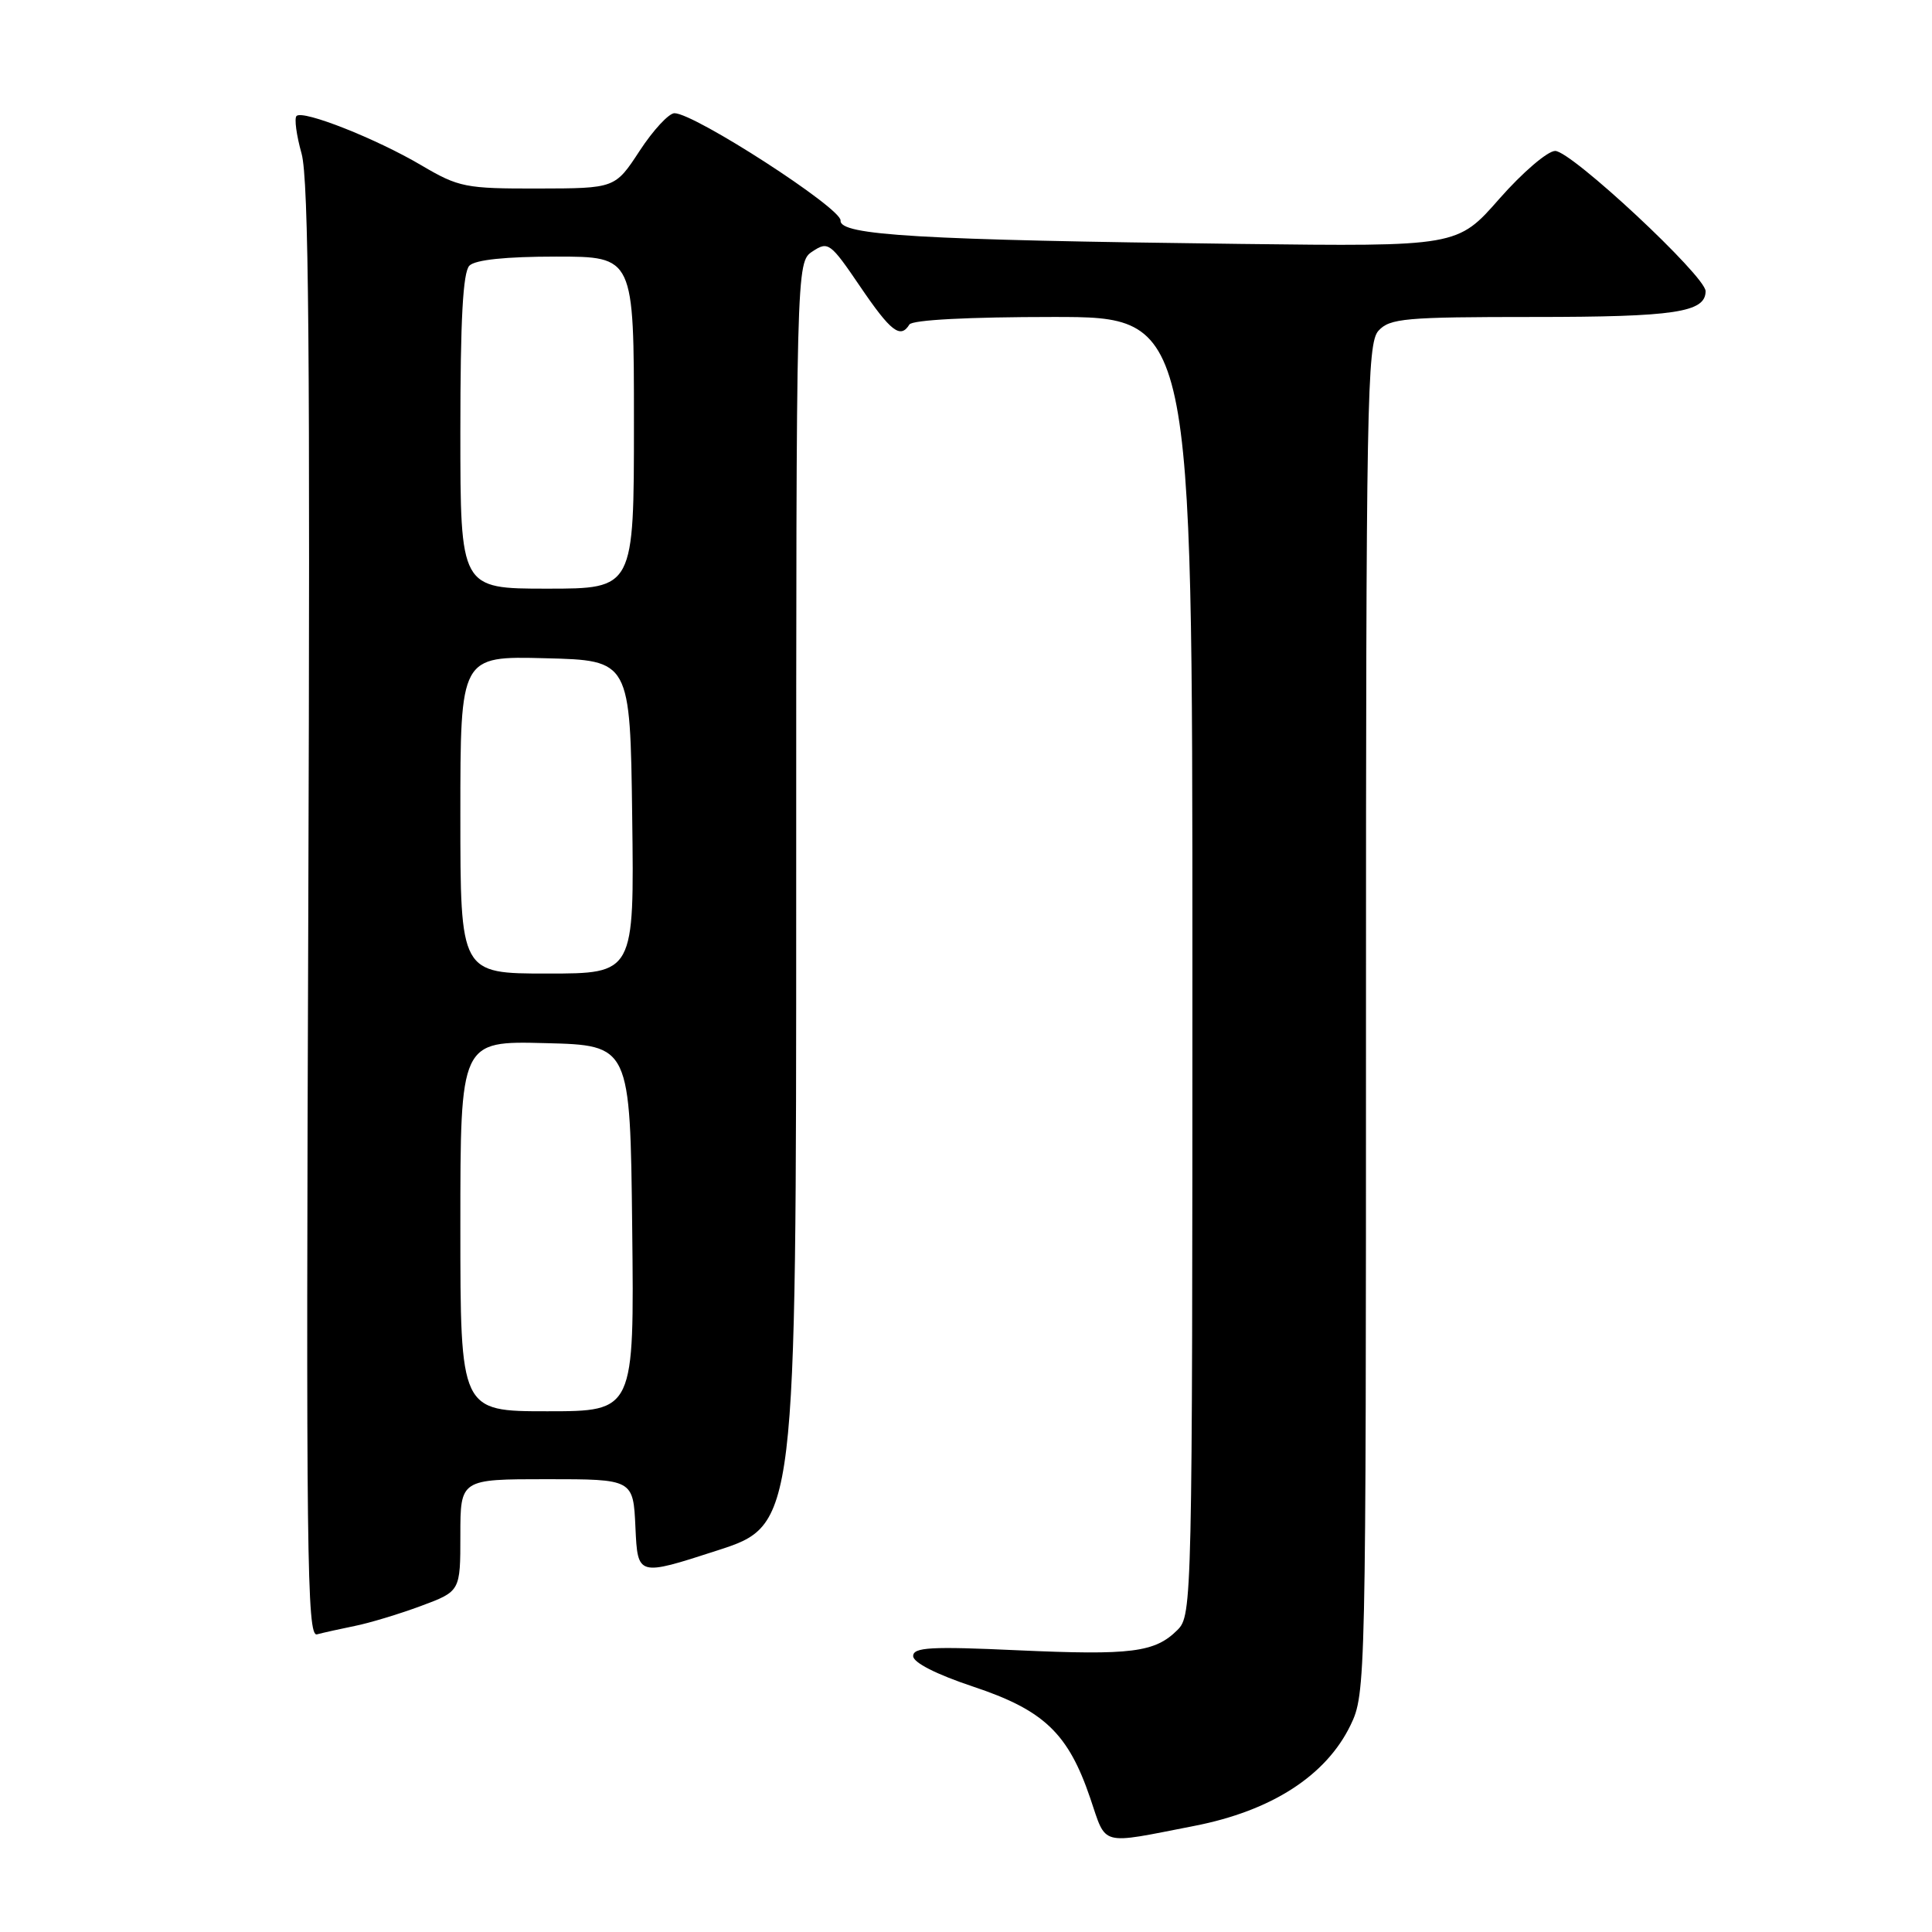 <?xml version="1.0" encoding="UTF-8" standalone="no"?>
<!DOCTYPE svg PUBLIC "-//W3C//DTD SVG 1.1//EN" "http://www.w3.org/Graphics/SVG/1.1/DTD/svg11.dtd" >
<svg xmlns="http://www.w3.org/2000/svg" xmlns:xlink="http://www.w3.org/1999/xlink" version="1.1" viewBox="0 0 256 256">
 <g >
 <path fill="currentColor"
d=" M 158.26 241.94 C 168.48 239.95 175.71 235.29 178.95 228.60 C 180.97 224.43 181.00 223.06 181.00 135.01 C 181.00 53.27 181.14 45.50 182.65 43.83 C 184.15 42.18 186.17 42.00 203.22 42.00 C 221.92 42.00 226.00 41.39 226.00 38.58 C 226.00 36.59 208.21 20.00 206.07 20.00 C 205.07 20.00 201.74 22.85 198.68 26.33 C 193.12 32.67 193.12 32.67 164.31 32.32 C 121.74 31.80 111.22 31.18 111.38 29.22 C 111.50 27.59 92.02 15.00 89.37 15.00 C 88.63 15.00 86.55 17.24 84.76 19.98 C 81.50 24.96 81.50 24.96 71.29 24.98 C 61.67 25.00 60.79 24.82 55.86 21.92 C 49.85 18.37 40.13 14.53 39.29 15.37 C 38.98 15.69 39.28 17.93 39.96 20.35 C 40.91 23.75 41.11 46.80 40.85 120.87 C 40.54 205.93 40.67 216.93 42.00 216.56 C 42.83 216.34 45.08 215.84 47.00 215.45 C 48.92 215.07 52.86 213.88 55.75 212.81 C 61.00 210.86 61.00 210.86 61.00 203.43 C 61.00 196.00 61.00 196.00 72.45 196.00 C 83.91 196.00 83.91 196.00 84.20 202.43 C 84.50 208.86 84.50 208.86 95.00 205.46 C 105.50 202.06 105.50 202.06 105.50 118.40 C 105.50 34.74 105.50 34.74 107.67 33.31 C 109.73 31.94 110.03 32.16 113.95 37.93 C 118.04 43.95 119.31 44.93 120.50 43.00 C 120.88 42.39 128.34 42.00 139.56 42.00 C 158.00 42.00 158.00 42.00 158.00 128.00 C 158.00 212.30 157.96 214.04 156.03 215.97 C 153.04 218.96 149.93 219.35 134.84 218.67 C 123.35 218.14 121.00 218.27 121.00 219.44 C 121.00 220.30 124.07 221.86 128.96 223.49 C 138.33 226.61 141.54 229.67 144.46 238.26 C 146.66 244.71 145.55 244.42 158.26 241.94 Z  M 61.00 162.47 C 61.00 137.93 61.00 137.93 72.25 138.22 C 83.50 138.50 83.50 138.50 83.77 162.75 C 84.04 187.00 84.04 187.00 72.52 187.00 C 61.00 187.00 61.00 187.00 61.00 162.47 Z  M 61.00 107.97 C 61.00 86.93 61.00 86.93 72.25 87.22 C 83.50 87.50 83.50 87.50 83.77 108.25 C 84.04 129.00 84.04 129.00 72.52 129.00 C 61.00 129.00 61.00 129.00 61.00 107.97 Z  M 61.00 57.20 C 61.00 42.36 61.34 36.06 62.20 35.20 C 62.98 34.42 67.02 34.00 73.70 34.00 C 84.00 34.00 84.00 34.00 84.00 56.00 C 84.00 78.00 84.00 78.00 72.50 78.00 C 61.00 78.00 61.00 78.00 61.00 57.20 Z "/>
</g>
</svg>
